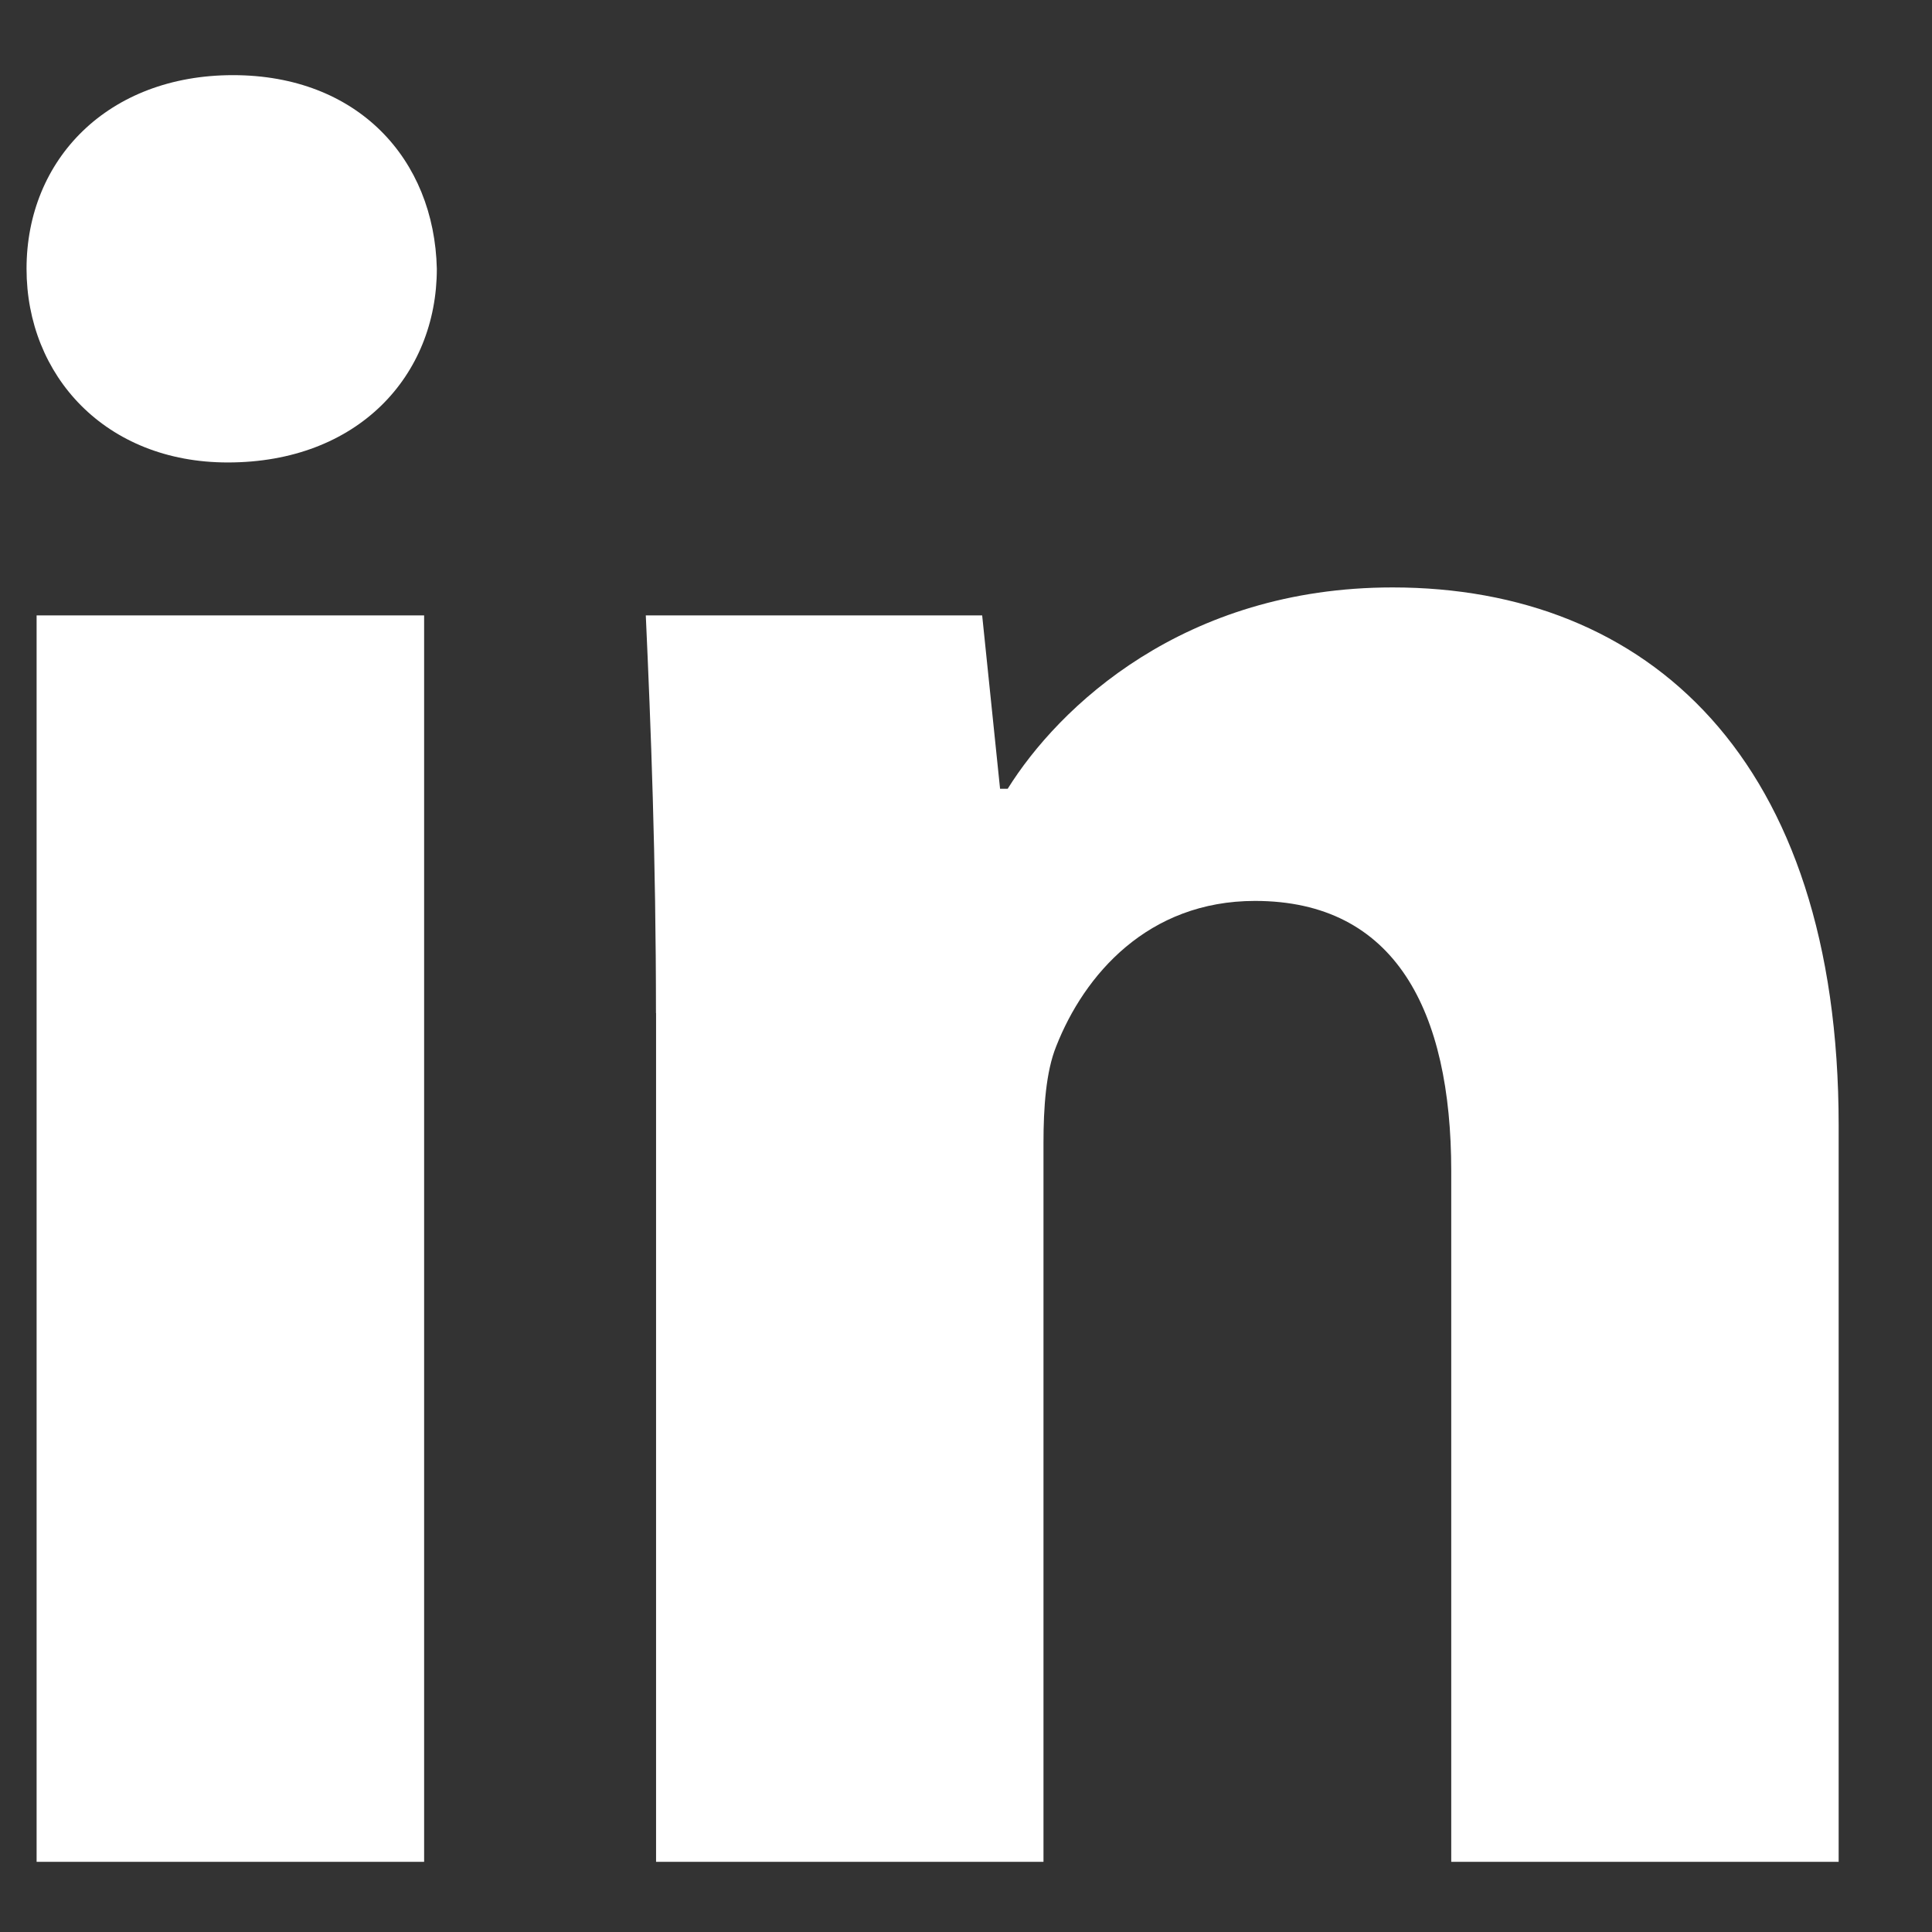 <?xml version="1.0" encoding="UTF-8" standalone="no"?>
<svg width="19px" height="19px" viewBox="0 0 19 19" version="1.1" xmlns="http://www.w3.org/2000/svg" xmlns:xlink="http://www.w3.org/1999/xlink" xmlns:sketch="http://www.bohemiancoding.com/sketch/ns">
    <rect x="0" y="0" width="19" height="19" fill="#333333" stroke="none"/>
    <!-- Generator: Sketch 3.3.1 (12005) - http://www.bohemiancoding.com/sketch -->
    <title>linkedin</title>
    <desc>Created with Sketch.</desc>
    <defs></defs>
    <g id="Welcome" stroke="none" stroke-width="1" fill="none" fill-rule="evenodd" sketch:type="MSPage">
        <g id="Mobile---Top" sketch:type="MSArtboardGroup" transform="translate(-477, -91)">
            <g id="Group-+-Imported-Layers" sketch:type="MSLayerGroup" transform="translate(346, 90)">
                <g id="Group" sketch:type="MSShapeGroup">
                    <g id="linkedin" transform="translate(130, 0.75)">
                        <rect id="Rectangle-path" x="0" y="0" width="20" height="20"></rect>
                        <g id="Group" transform="translate(1, 0)" fill="#FFFFFF">
                            <path d="M4.296,2.893 C4.296,3.946 3.519,4.798 2.24,4.798 C1.037,4.798 0.261,3.945 0.261,2.893 C0.261,1.816 1.063,0.989 2.291,0.989 C3.519,0.989 4.271,1.815 4.296,2.893 L4.296,2.893 Z M0.36,18.56 L0.36,6.302 L4.171,6.302 L4.171,18.56 L0.36,18.56 L0.36,18.56 Z" id="Shape"></path>
                            <path d="M6.451,10.213 C6.451,8.684 6.401,7.405 6.351,6.302 L9.659,6.302 L9.835,8.007 L9.91,8.007 C10.411,7.204 11.64,6.027 13.695,6.027 C16.202,6.027 18.082,7.707 18.082,11.316 L18.082,18.56 L14.272,18.56 L14.272,11.767 C14.272,10.188 13.72,9.11 12.342,9.11 C11.289,9.11 10.663,9.837 10.387,10.54 C10.286,10.79 10.262,11.142 10.262,11.492 L10.262,18.56 L6.452,18.56 L6.452,10.213 L6.451,10.213 Z" id="Shape"></path>
                        </g>
                    </g>
                </g>
            </g>
        </g>
    </g>
</svg>